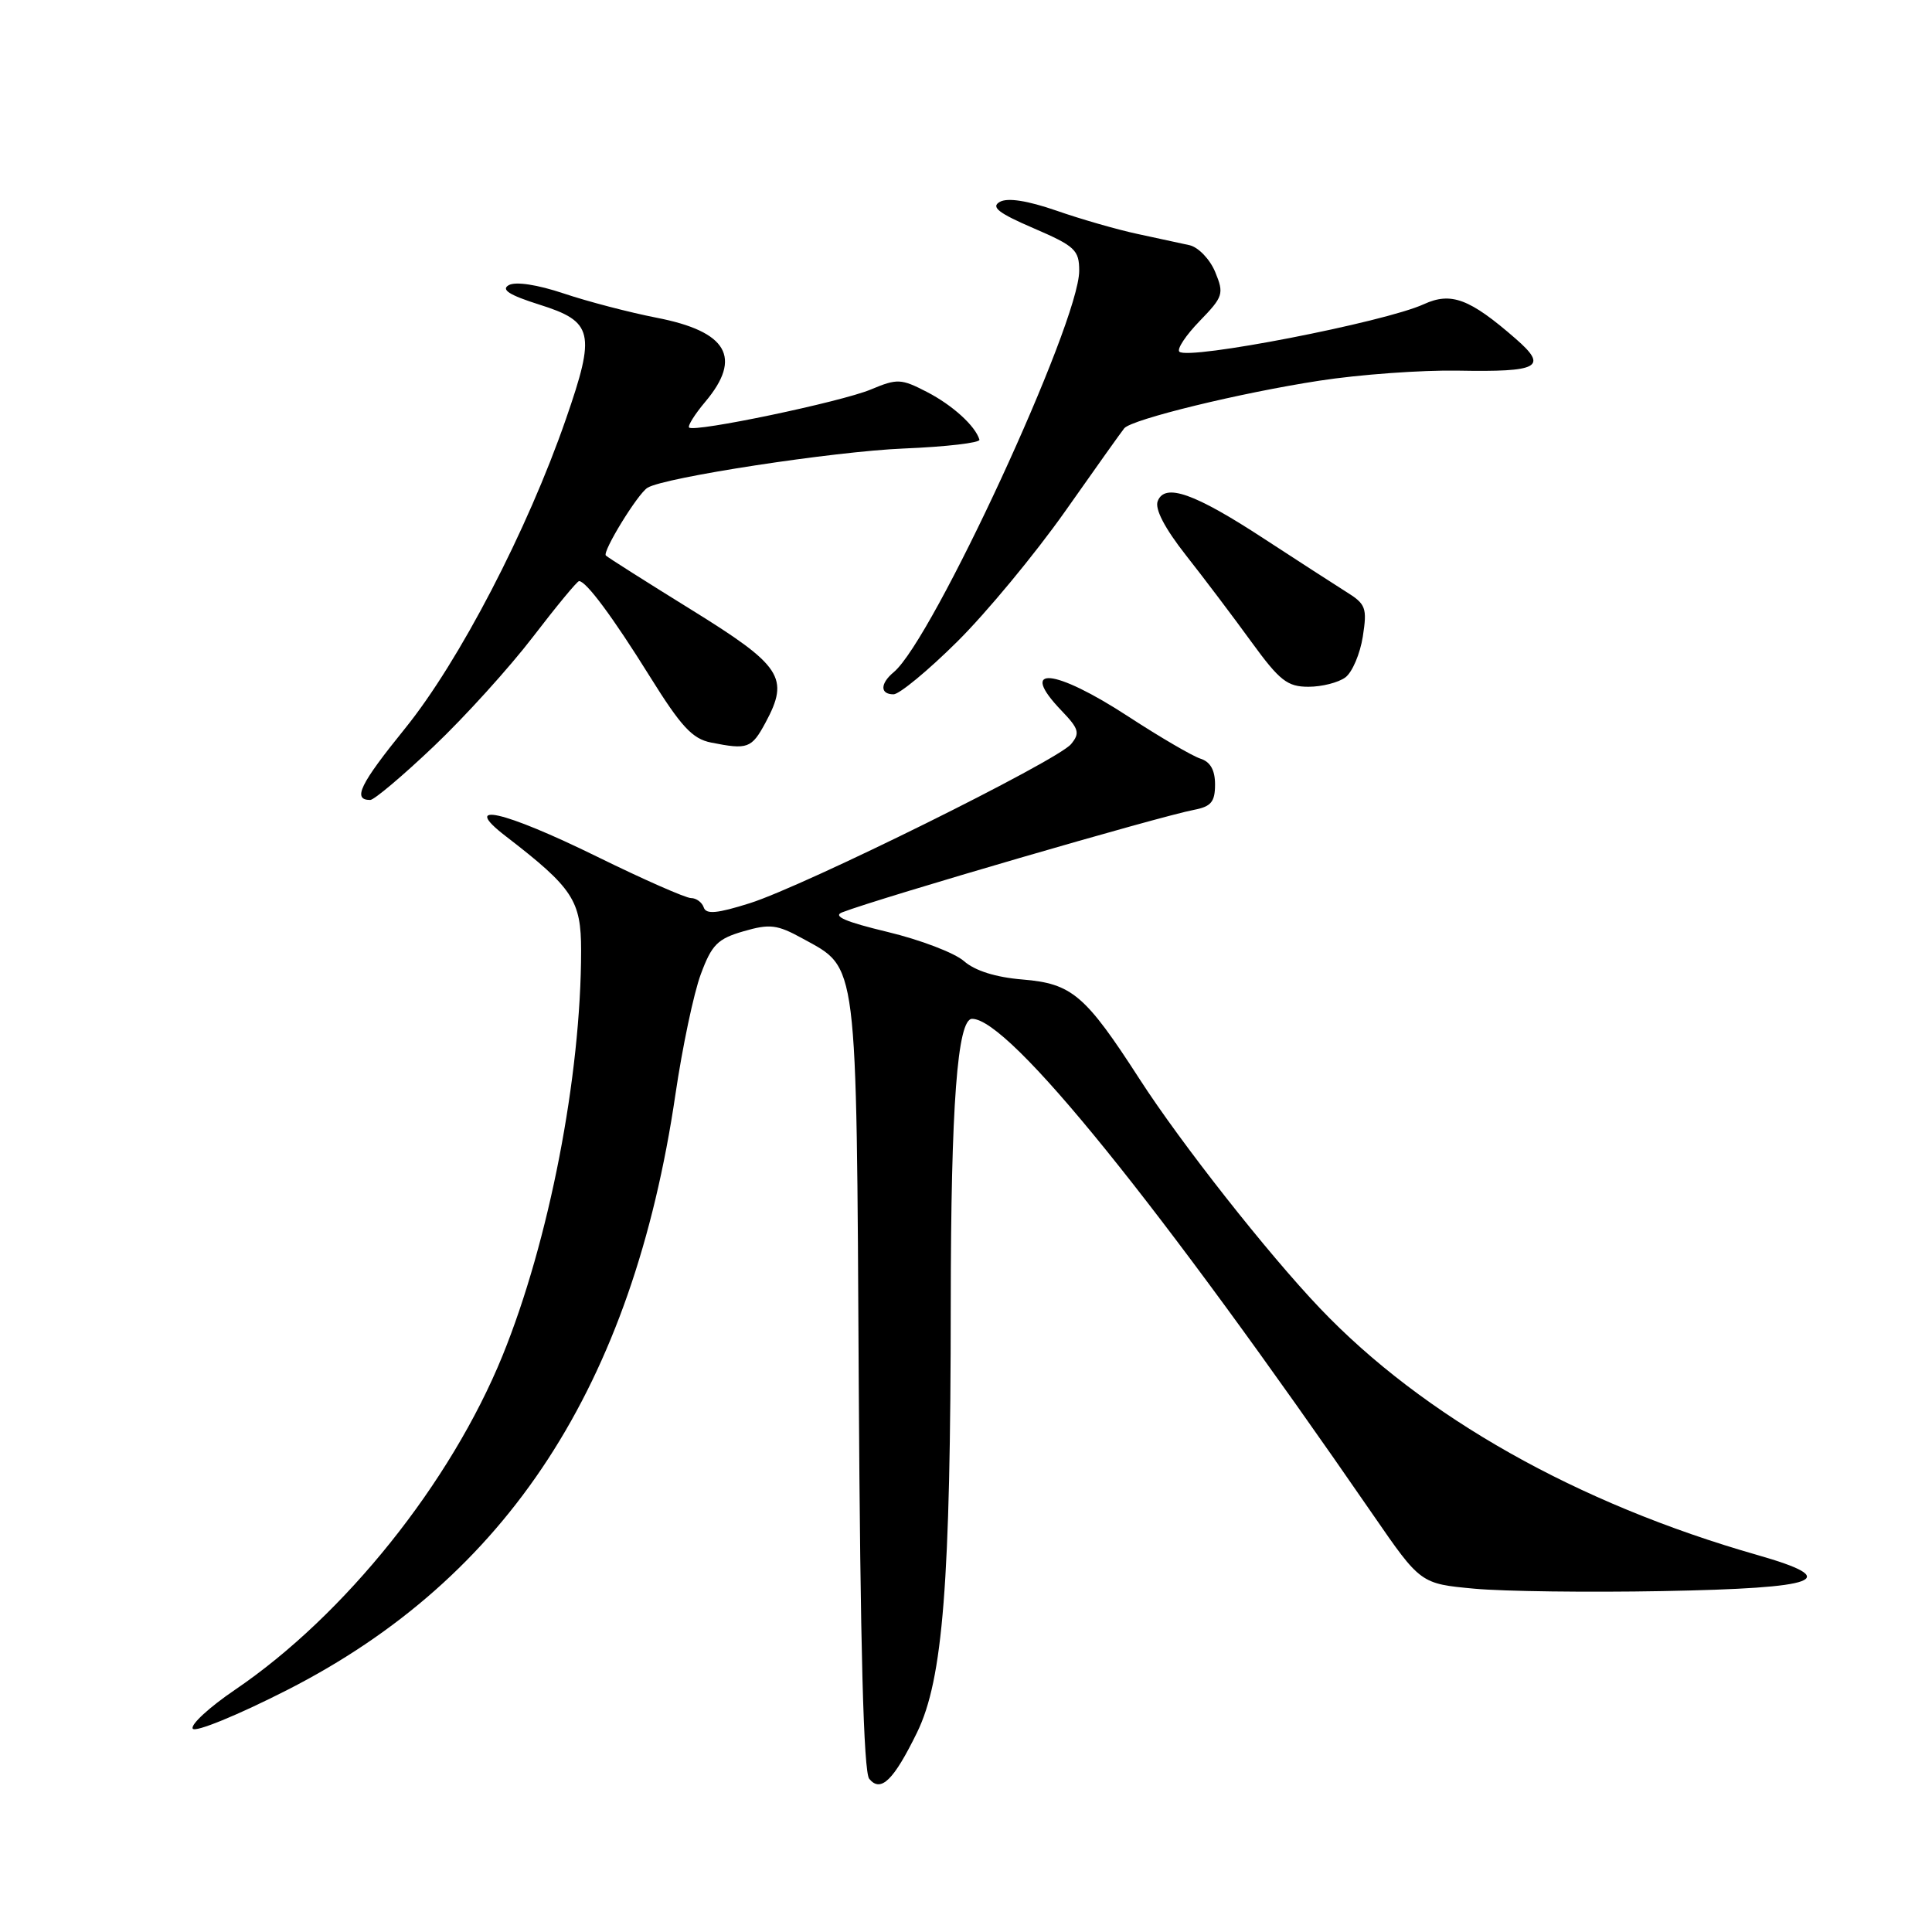 <?xml version="1.0" encoding="UTF-8" standalone="no"?>
<!DOCTYPE svg PUBLIC "-//W3C//DTD SVG 1.1//EN" "http://www.w3.org/Graphics/SVG/1.1/DTD/svg11.dtd" >
<svg xmlns="http://www.w3.org/2000/svg" xmlns:xlink="http://www.w3.org/1999/xlink" version="1.1" viewBox="0 0 256 256">
 <g >
 <path fill="currentColor"
d=" M 121.52 229.55 C 124.95 222.53 125.96 209.68 125.98 172.69 C 126.00 146.51 126.86 135.00 128.81 135.00 C 133.72 135.00 153.49 159.44 181.91 200.68 C 188.23 209.85 188.23 209.85 195.37 210.51 C 199.29 210.87 210.47 211.01 220.20 210.83 C 241.28 210.44 244.27 209.31 232.87 206.05 C 209.01 199.24 188.57 187.71 174.89 173.34 C 167.98 166.09 156.47 151.47 151.01 143.00 C 143.80 131.83 142.04 130.33 135.50 129.79 C 131.94 129.50 129.19 128.63 127.74 127.36 C 126.51 126.27 121.95 124.53 117.62 123.49 C 111.99 122.14 110.27 121.39 111.62 120.88 C 116.64 118.95 153.65 108.17 158.25 107.30 C 160.48 106.87 161.00 106.24 161.00 103.95 C 161.00 102.04 160.38 100.94 159.05 100.52 C 157.98 100.17 153.69 97.67 149.52 94.95 C 139.67 88.52 134.83 88.09 140.65 94.16 C 142.97 96.58 143.13 97.14 141.92 98.60 C 140.08 100.82 106.61 117.39 99.35 119.68 C 95.01 121.05 93.56 121.18 93.25 120.24 C 93.02 119.56 92.26 119.00 91.56 119.00 C 90.87 119.00 85.25 116.53 79.09 113.50 C 66.64 107.39 60.92 106.11 67.00 110.79 C 75.93 117.67 77.00 119.30 77.00 125.94 C 77.00 142.60 72.75 164.49 66.58 179.65 C 59.72 196.49 45.67 214.04 31.16 223.89 C 27.74 226.21 25.21 228.54 25.54 229.06 C 25.86 229.58 31.51 227.27 38.10 223.91 C 67.24 209.05 83.82 183.61 89.50 145.00 C 90.42 138.75 91.93 131.58 92.86 129.09 C 94.31 125.17 95.09 124.39 98.52 123.40 C 102.01 122.39 102.97 122.50 106.35 124.36 C 113.71 128.41 113.47 126.48 113.79 183.45 C 113.99 218.32 114.43 234.81 115.18 235.71 C 116.71 237.56 118.40 235.93 121.52 229.55 Z  M 57.47 98.90 C 61.58 95.00 67.49 88.47 70.61 84.40 C 73.73 80.33 76.48 77.00 76.73 77.00 C 77.67 77.00 81.22 81.79 86.11 89.64 C 90.24 96.27 91.74 97.90 94.21 98.39 C 99.07 99.36 99.59 99.18 101.44 95.74 C 104.64 89.80 103.60 88.22 91.60 80.79 C 85.61 77.08 80.51 73.85 80.28 73.61 C 79.78 73.12 84.50 65.42 85.80 64.63 C 88.02 63.25 110.54 59.81 119.75 59.43 C 125.39 59.20 129.90 58.67 129.78 58.26 C 129.24 56.44 126.22 53.69 122.83 51.94 C 119.40 50.17 118.90 50.14 115.39 51.61 C 111.44 53.26 91.99 57.33 91.31 56.65 C 91.10 56.43 92.06 54.89 93.46 53.23 C 98.39 47.37 96.38 43.92 87.00 42.10 C 83.42 41.40 77.89 39.96 74.71 38.89 C 71.18 37.71 68.33 37.28 67.42 37.78 C 66.35 38.38 67.48 39.10 71.46 40.36 C 78.62 42.61 78.96 44.08 74.99 55.52 C 69.89 70.26 60.84 87.65 53.69 96.50 C 47.68 103.92 46.67 106.00 49.06 106.00 C 49.57 106.00 53.36 102.81 57.47 98.90 Z  M 126.82 85.04 C 130.69 81.21 137.12 73.44 141.11 67.79 C 145.09 62.13 148.63 57.16 148.97 56.75 C 149.96 55.56 164.34 52.05 174.85 50.44 C 180.16 49.62 188.38 49.03 193.13 49.11 C 203.99 49.31 205.17 48.66 200.83 44.88 C 194.74 39.57 192.28 38.65 188.66 40.31 C 183.48 42.69 157.42 47.75 156.27 46.60 C 155.92 46.25 157.13 44.43 158.96 42.54 C 162.09 39.31 162.21 38.93 161.02 36.04 C 160.32 34.35 158.79 32.76 157.62 32.49 C 156.46 32.23 153.35 31.56 150.73 31.00 C 148.10 30.44 143.28 29.06 140.01 27.92 C 136.14 26.58 133.51 26.17 132.48 26.75 C 131.27 27.43 132.28 28.23 136.95 30.24 C 142.45 32.61 143.00 33.13 143.00 35.88 C 143.00 42.77 123.59 84.77 118.43 89.06 C 116.61 90.57 116.59 92.00 118.40 92.00 C 119.16 92.00 122.96 88.87 126.82 85.04 Z  M 178.28 89.75 C 179.19 89.06 180.22 86.63 180.58 84.35 C 181.17 80.54 180.99 80.04 178.36 78.41 C 176.79 77.42 171.90 74.26 167.50 71.39 C 158.27 65.35 154.34 63.96 153.40 66.41 C 153.00 67.44 154.34 70.01 157.14 73.57 C 159.54 76.62 163.45 81.79 165.82 85.06 C 169.56 90.20 170.58 91.00 173.38 91.00 C 175.16 91.00 177.36 90.44 178.28 89.75 Z "/>
</g>
</svg>